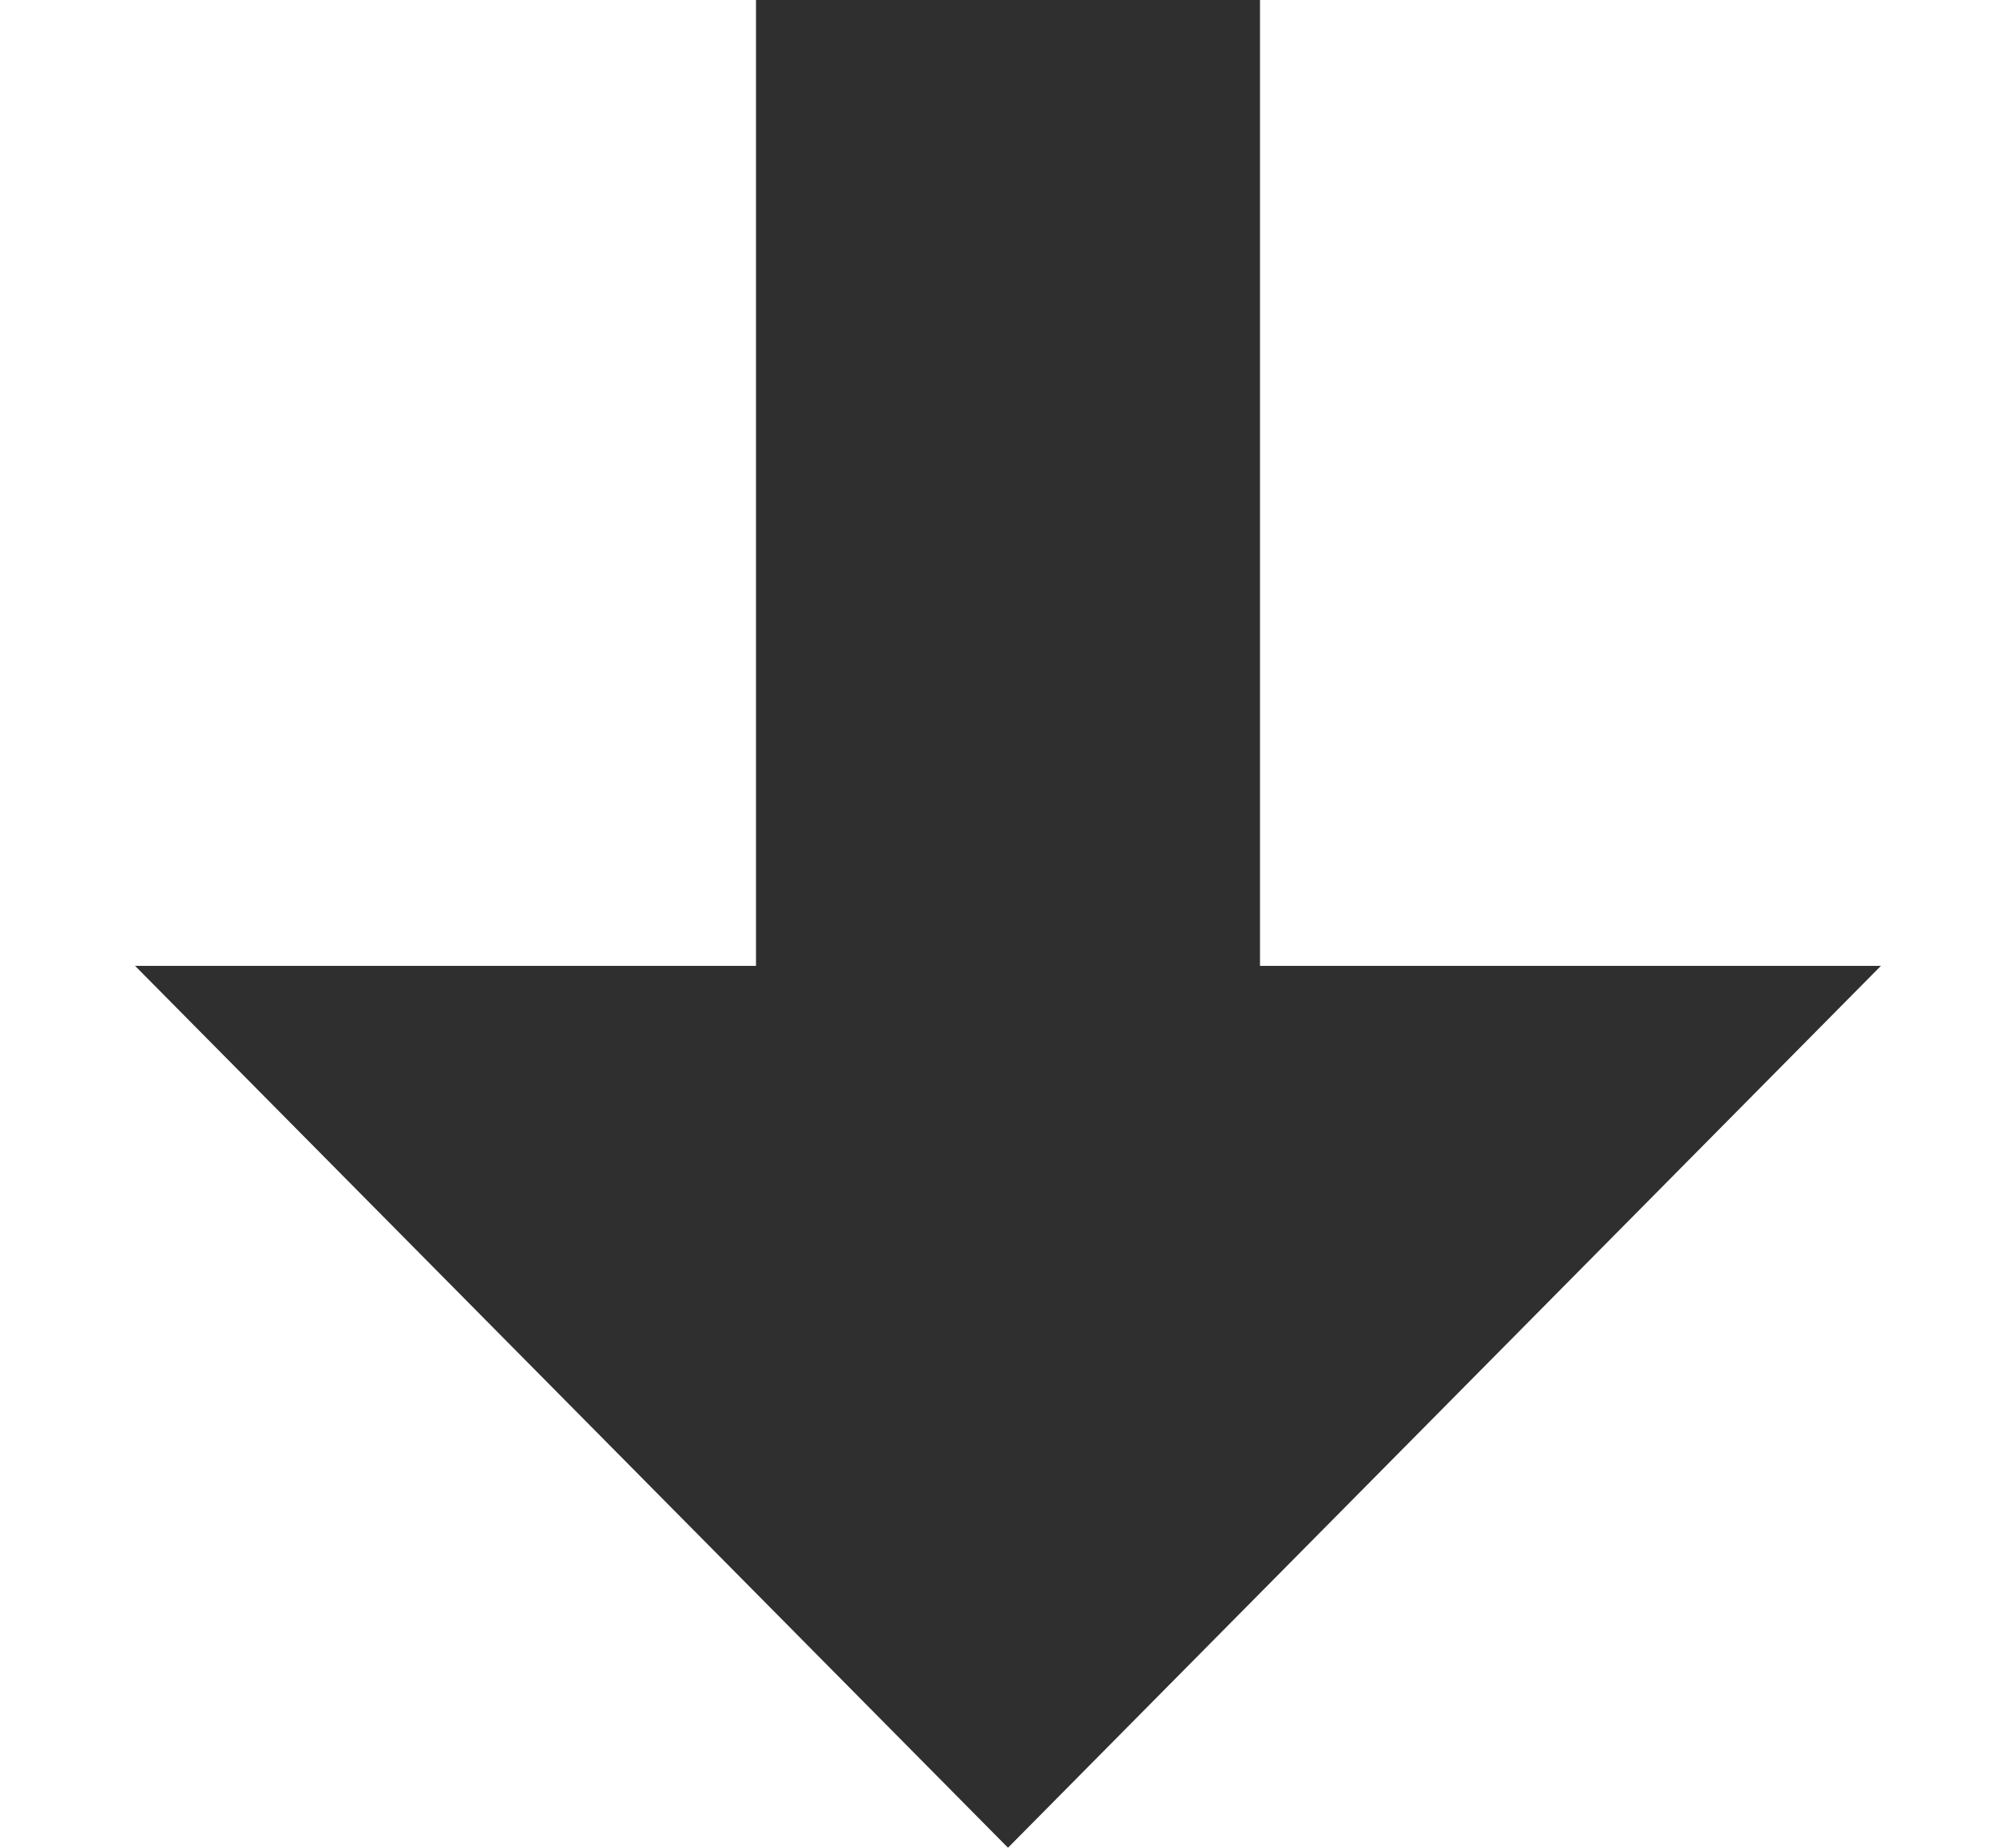 <svg width="24" height="22" viewBox="0 0 24 22" fill="none" xmlns="http://www.w3.org/2000/svg">
<path d="M12 22L1.608 11.5L22.392 11.5L12 22Z" fill="#2F2F2F"/>
<rect x="15" y="13" width="6" height="13" transform="rotate(-180 15 13)" fill="#2F2F2F"/>
</svg>

